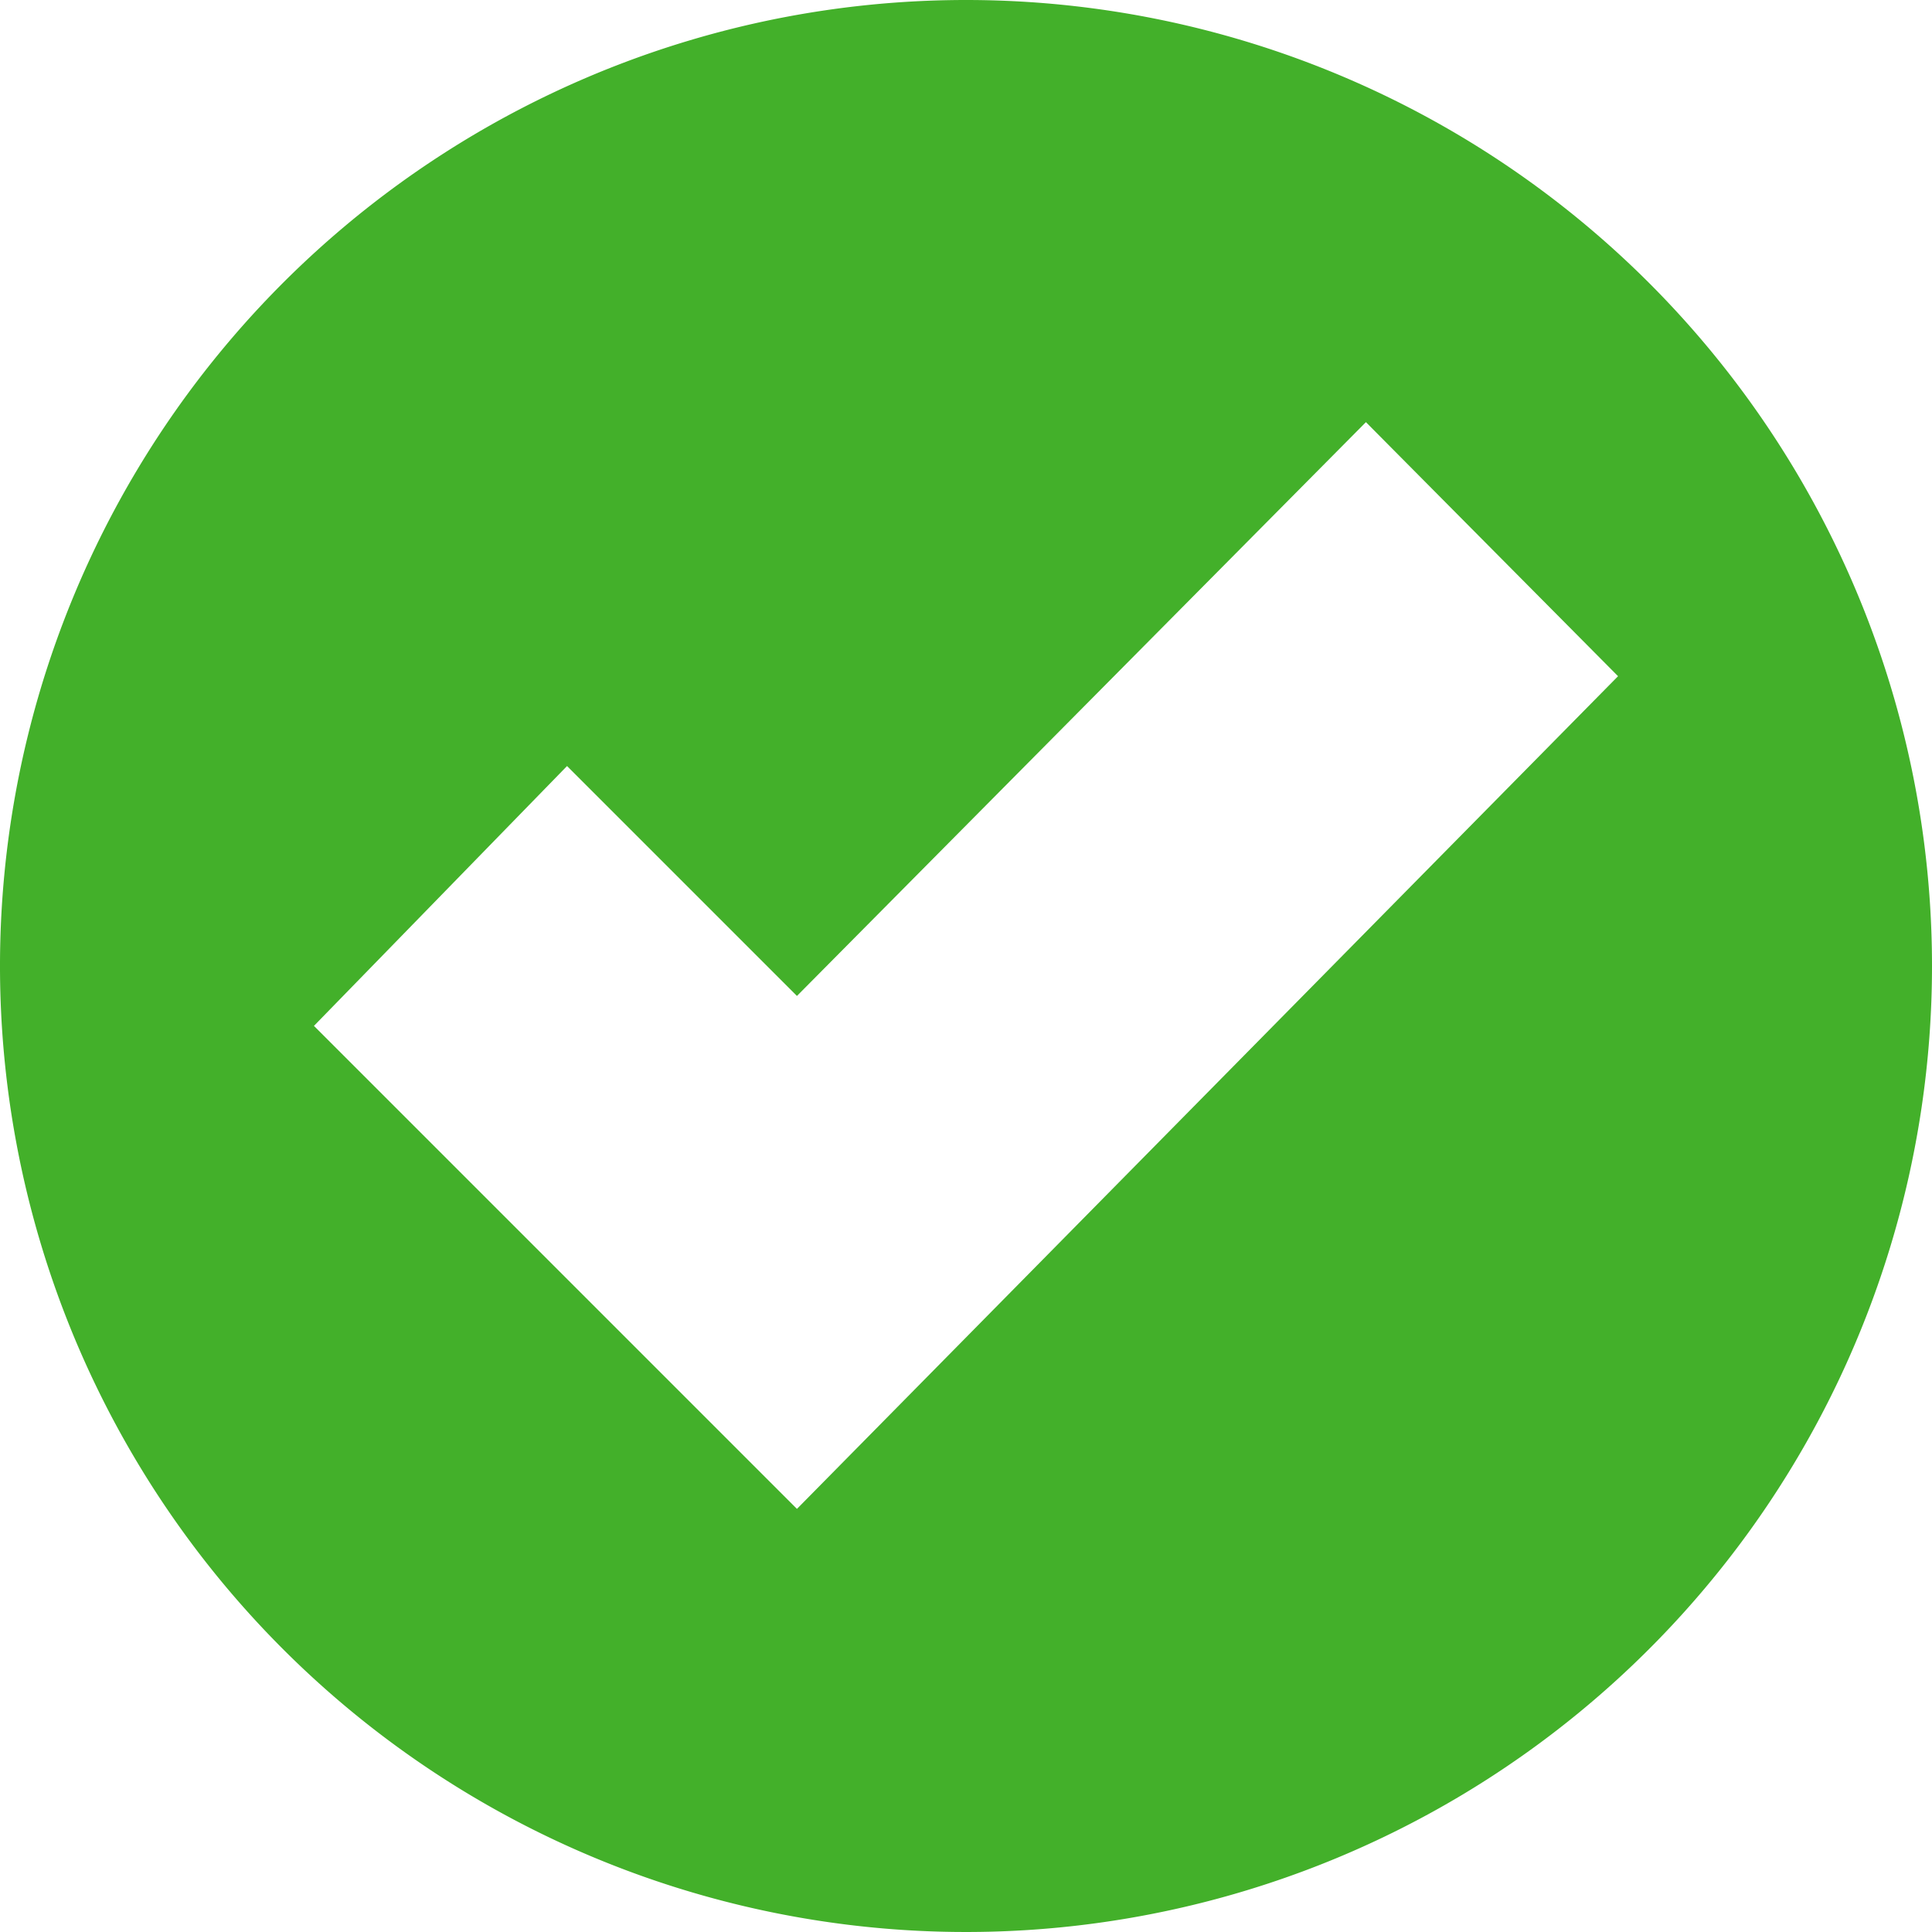 <svg id="product_approved" data-name="product approved" xmlns="http://www.w3.org/2000/svg" width="20" height="20" viewBox="0 0 20 20"><title>applied-icon</title><path d="M10,0A10,10,0,1,0,20,10,10,10,0,0,0,10,0ZM8.25,15.62l-5-5L5.87,7.93l2.38,2.38,5.89-5.94L16.75,7Z" style="fill:#43b02a"/></svg>